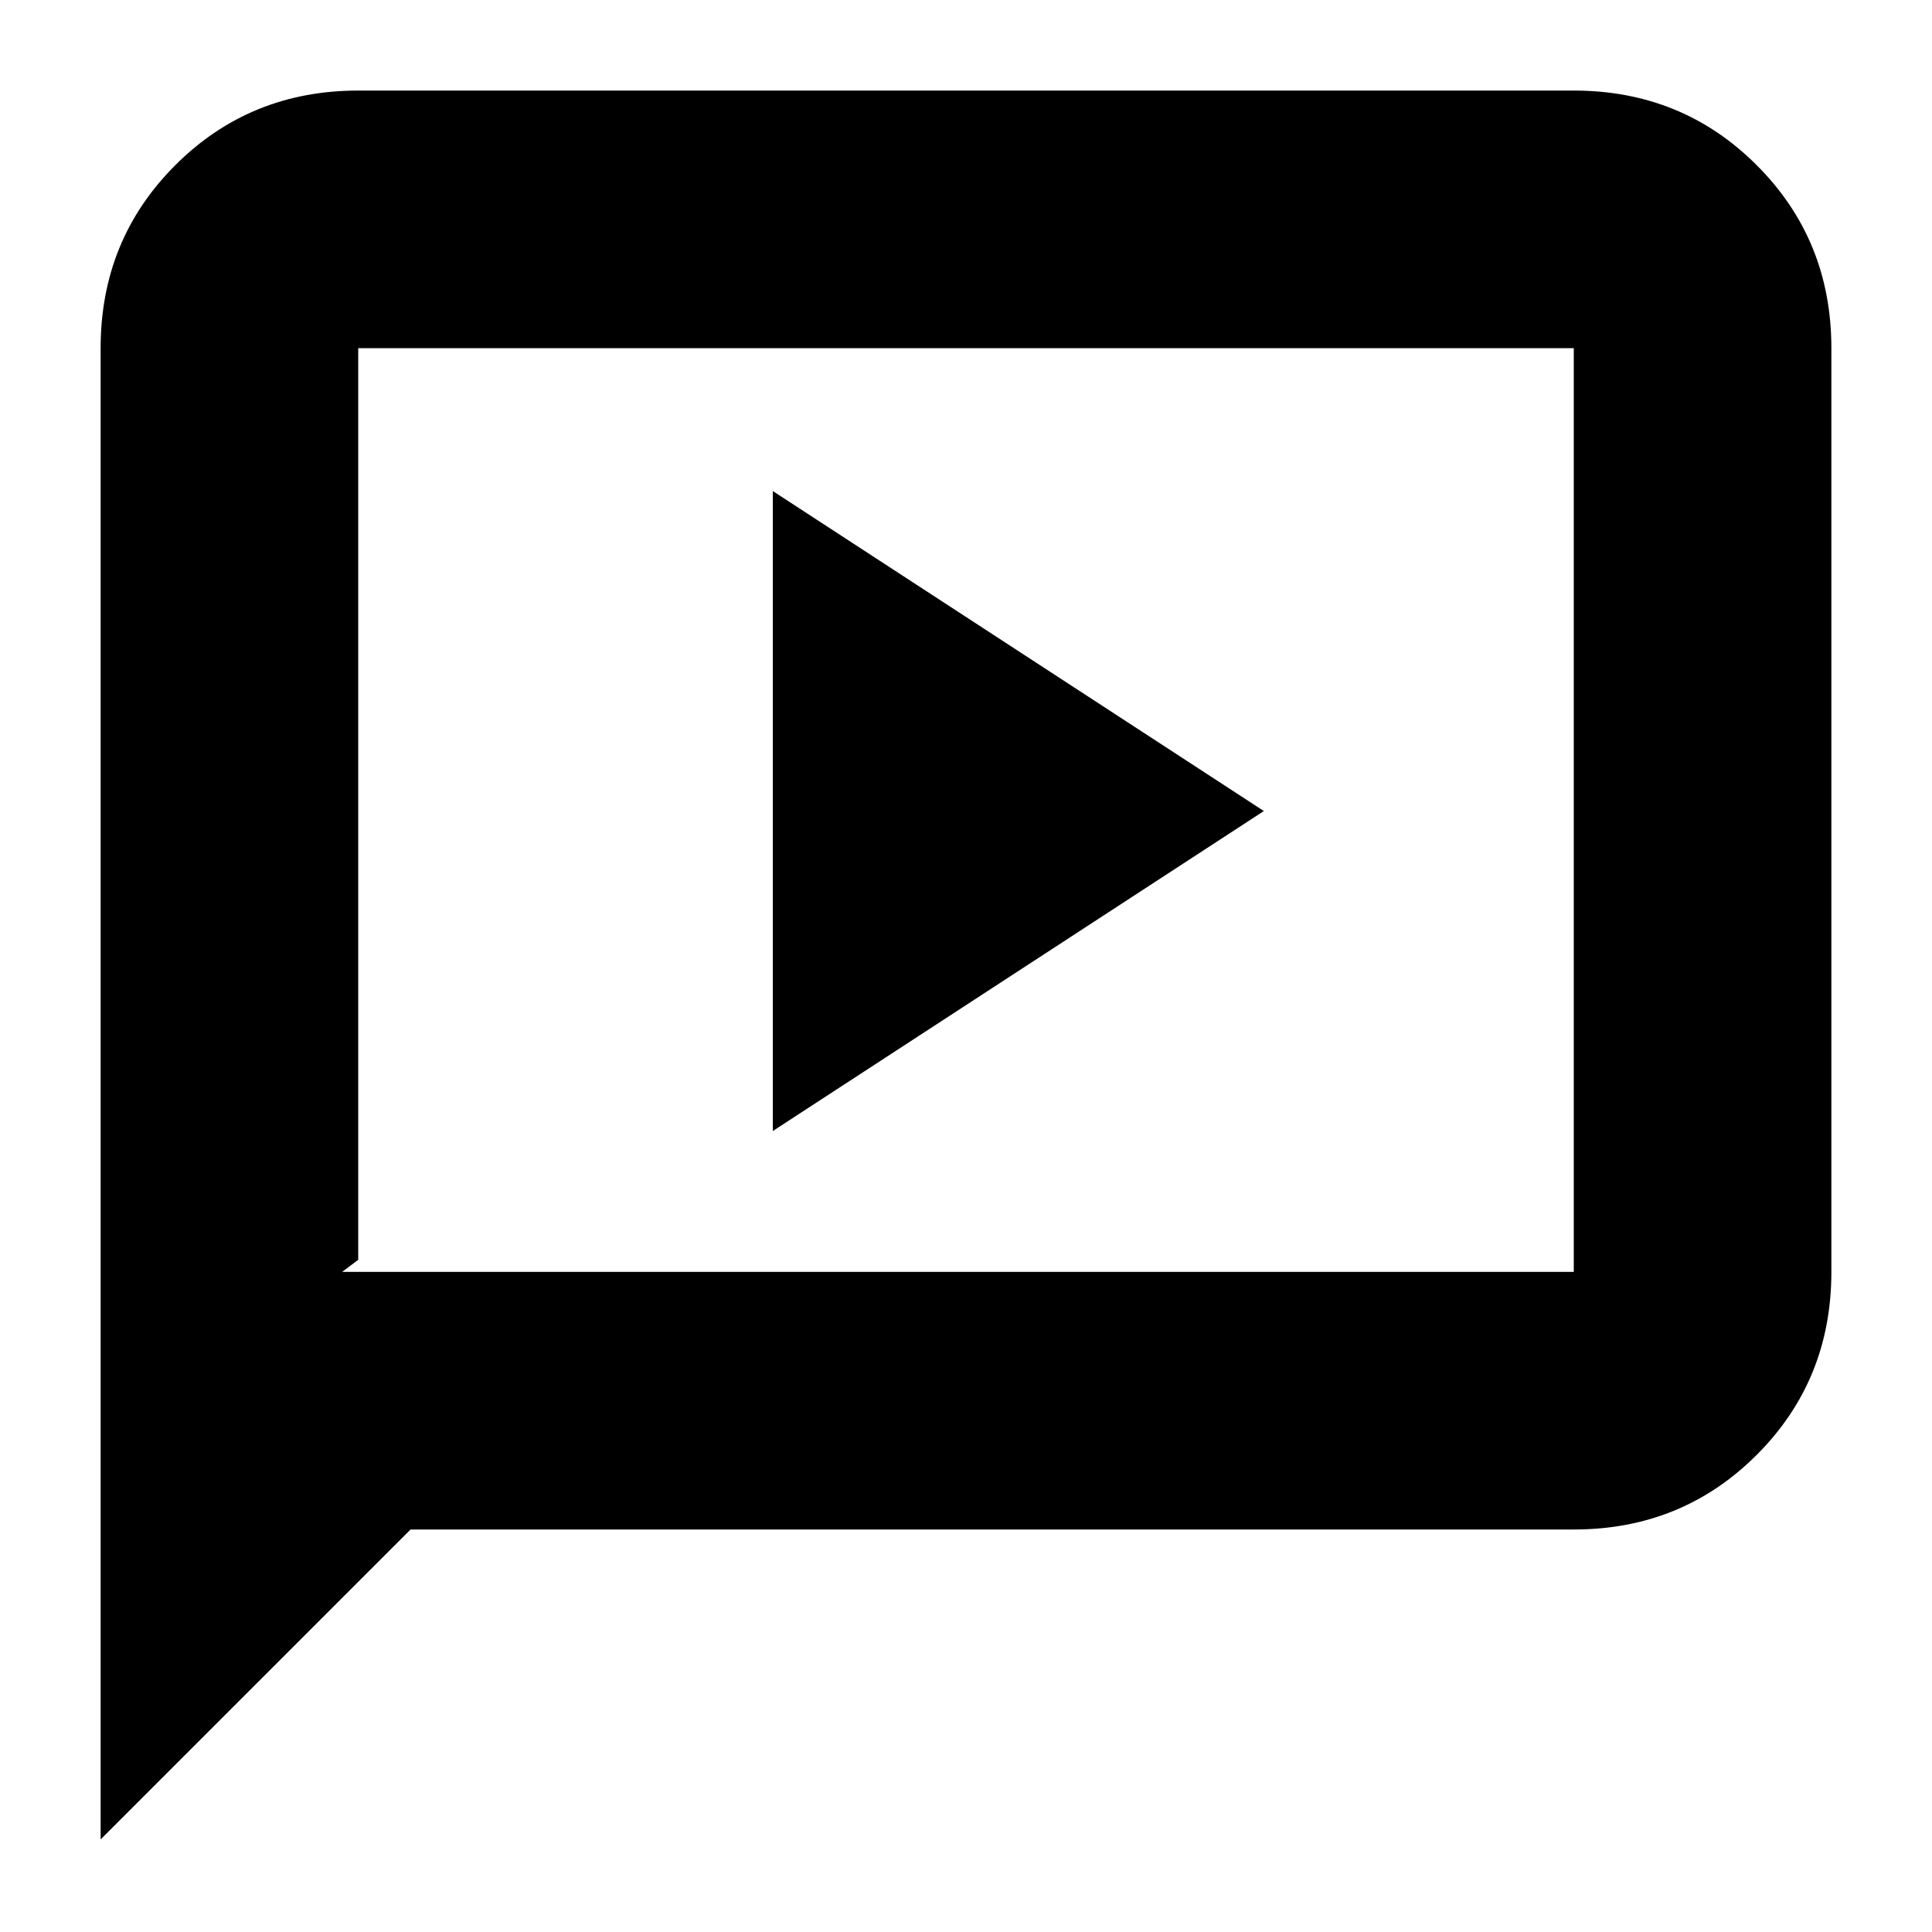 <svg xmlns="http://www.w3.org/2000/svg" height="20" viewBox="0 -960 960 960" width="20"><path d="m384-398 244-159-244-159v318ZM50-46v-741q0-53.83 37.09-90.91Q124.18-915 178-915h604q53.83 0 90.91 37.09Q910-840.83 910-787v459q0 53.83-37.09 90.91Q835.83-200 782-200H204L50-46Zm120-282h612v-459H178v453l-8 6Zm8 0v-459 459Z"/></svg>